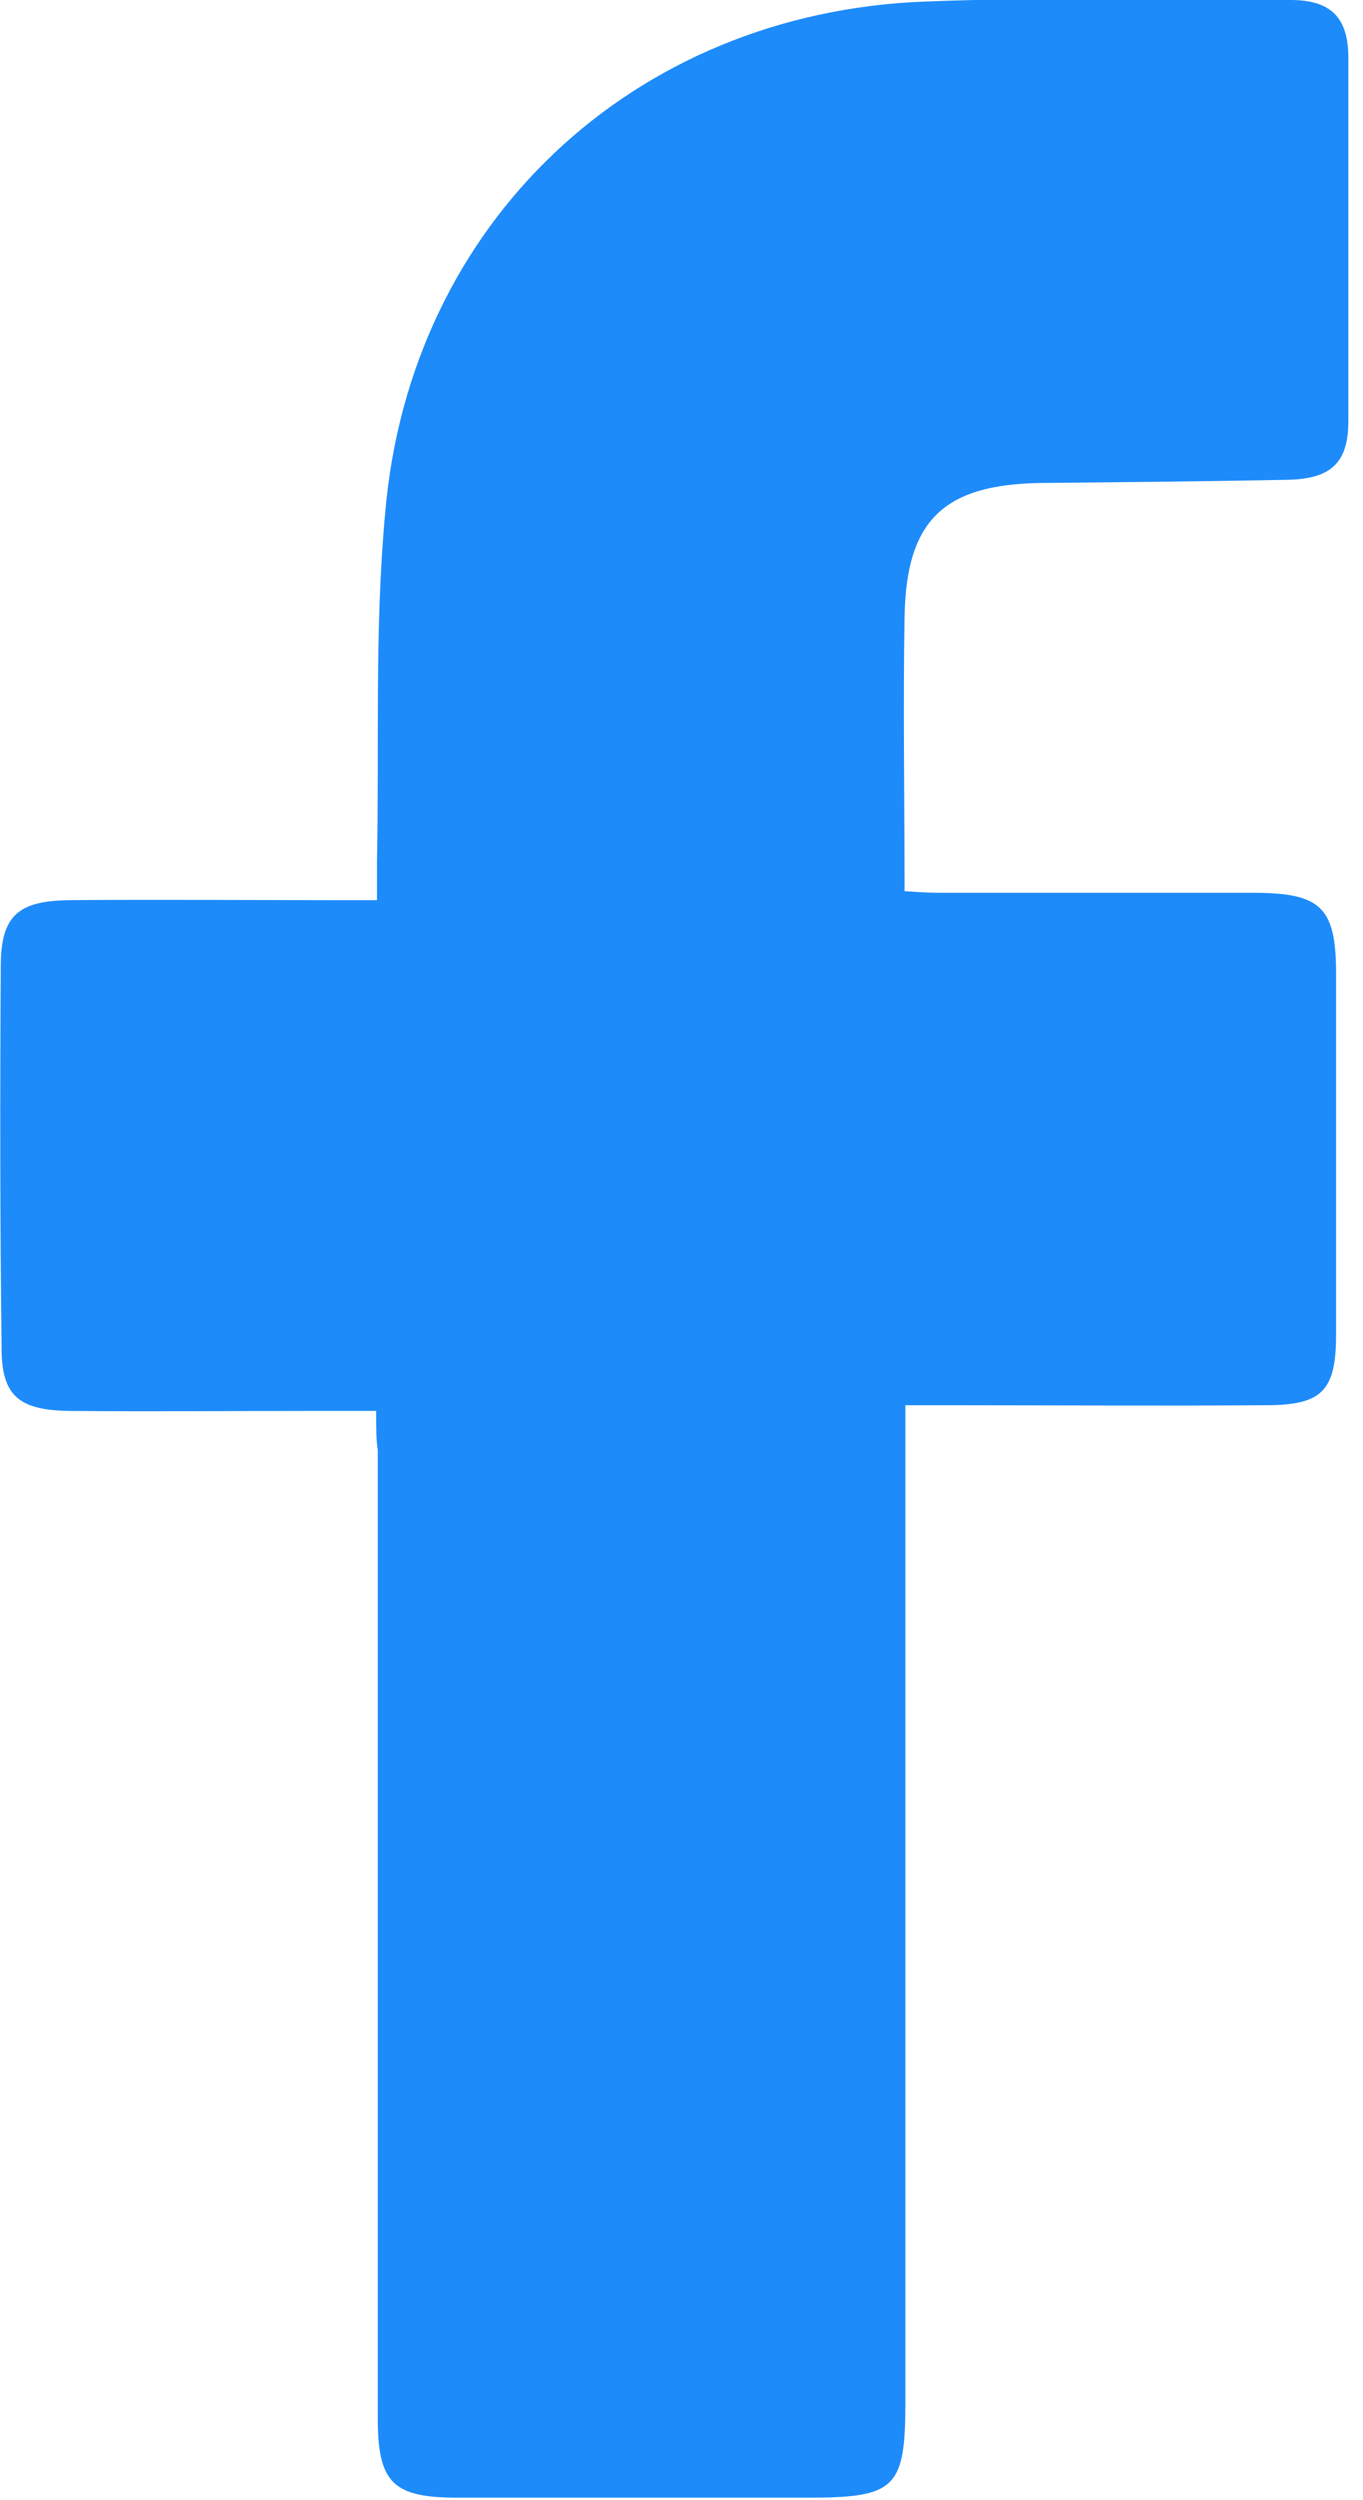 <svg width="12" height="22" viewBox="0 0 12 22" fill="none" xmlns="http://www.w3.org/2000/svg">
<g clip-path="url(#clip0_183_152)">
<path d="M3.312 12.415C3.118 12.415 2.961 12.415 2.803 12.415C2.072 12.415 1.333 12.422 0.602 12.415C0.165 12.408 0.014 12.279 0.014 11.863C-1.84197e-05 10.731 -1.84197e-05 9.605 0.007 8.473C0.014 8.057 0.165 7.928 0.602 7.921C1.398 7.914 2.194 7.921 2.996 7.921C3.09 7.921 3.19 7.921 3.319 7.921C3.319 7.792 3.319 7.684 3.319 7.577C3.34 6.559 3.297 5.534 3.391 4.516C3.606 1.964 5.57 0.114 8.136 0.014C9.211 -0.029 10.287 -0 11.362 -0C11.72 -0 11.871 0.157 11.871 0.509C11.878 1.577 11.878 2.638 11.871 3.706C11.871 4.071 11.72 4.215 11.333 4.222C10.609 4.236 9.885 4.243 9.154 4.25C8.308 4.265 7.978 4.58 7.964 5.426C7.95 6.222 7.964 7.018 7.964 7.842C8.079 7.849 8.172 7.856 8.265 7.856C9.19 7.856 10.107 7.856 11.032 7.856C11.634 7.856 11.763 7.985 11.763 8.573C11.763 9.627 11.763 10.688 11.763 11.742C11.763 12.236 11.642 12.365 11.147 12.365C10.201 12.372 9.247 12.365 8.301 12.365C8.201 12.365 8.108 12.365 7.971 12.365C7.971 12.494 7.971 12.609 7.971 12.724C7.971 15.527 7.971 18.329 7.971 21.139C7.971 21.892 7.885 21.978 7.118 21.978C6.086 21.978 5.061 21.978 4.029 21.978C3.462 21.978 3.326 21.849 3.326 21.283C3.326 18.444 3.326 15.605 3.326 12.759C3.312 12.681 3.312 12.573 3.312 12.415Z" fill="#1D8BFA"/>
</g>
<defs>
<clipPath id="clip0_183_152">
<rect width="11.871" height="22" fill="white"/>
</clipPath>
</defs>
</svg>
